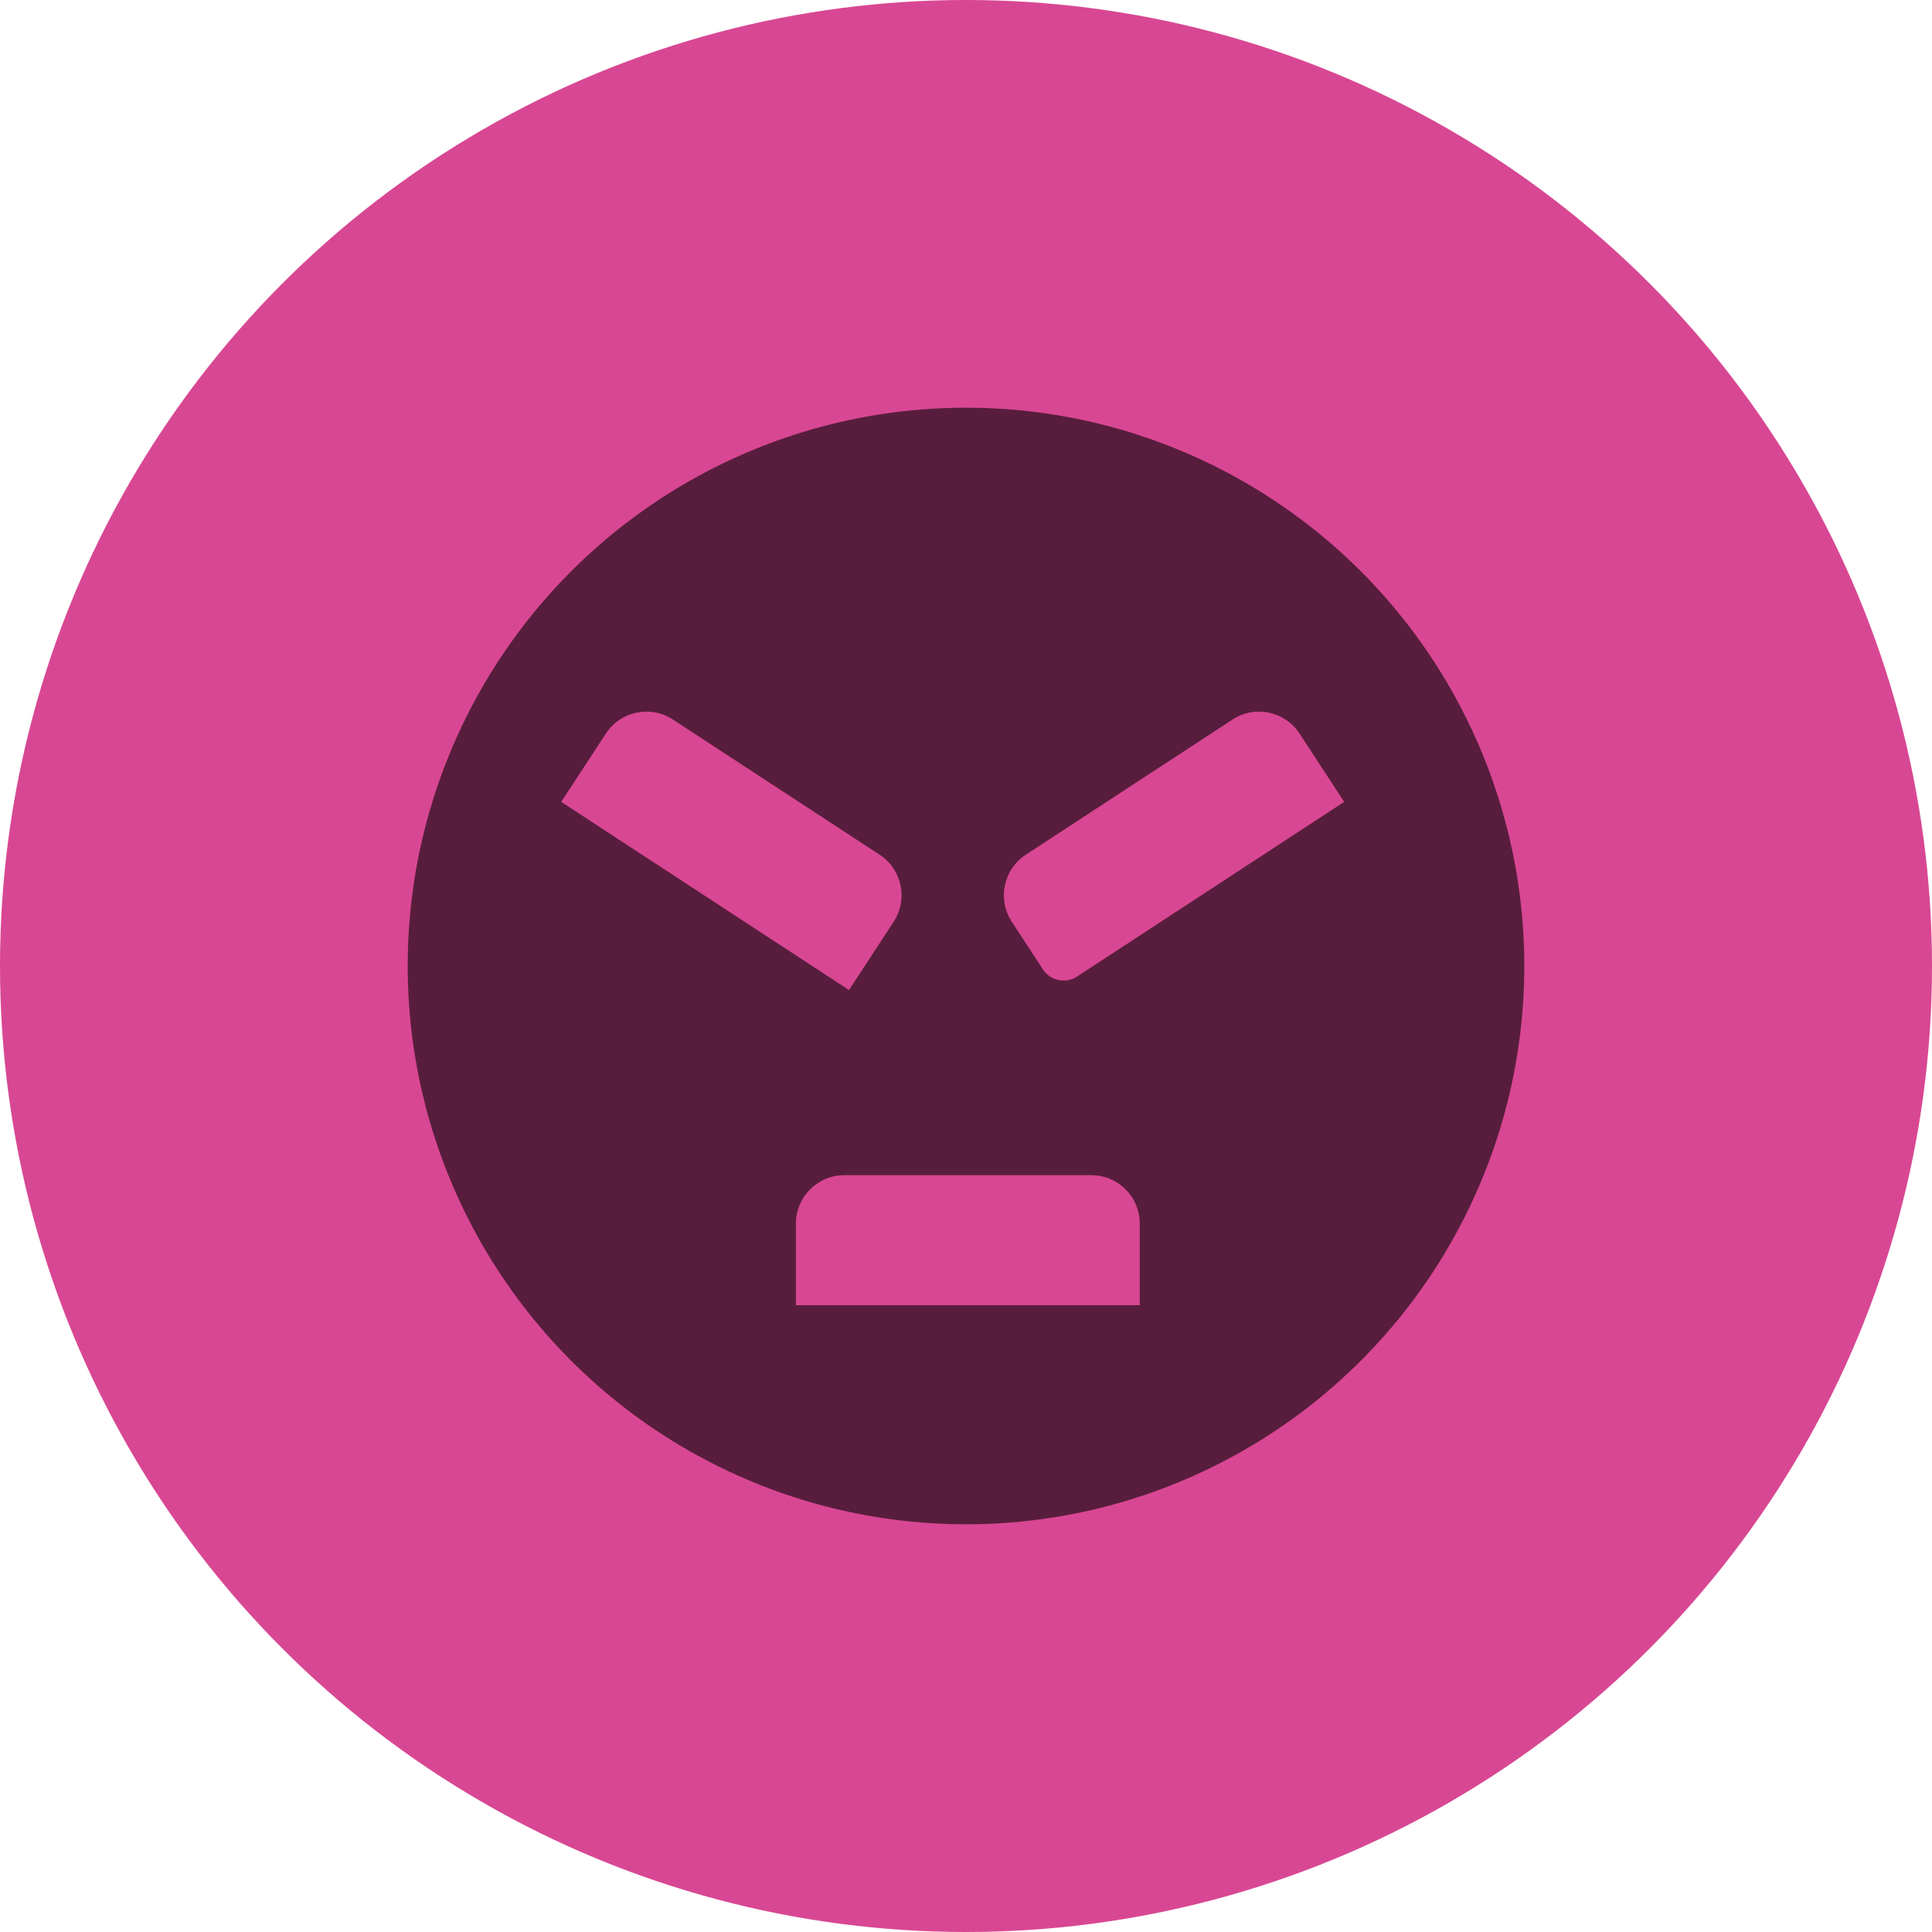 <?xml version="1.0" encoding="UTF-8"?>
<svg id="Calque_2" data-name="Calque 2" xmlns="http://www.w3.org/2000/svg" viewBox="0 0 502.4 502.4">
  <defs>
    <style>
      .cls-1 {
        fill: #d84793;
      }

      .cls-1, .cls-2 {
        stroke-width: 0px;
      }

      .cls-2 {
        fill: #581d3c;
      }
    </style>
  </defs>
  <g id="Calque_3" data-name="Calque 3">
    <g>
      <circle class="cls-1" cx="251.2" cy="251.2" r="251.2"/>
      <circle class="cls-1" cx="251.2" cy="251.2" r="179.56"/>
      <g>
        <circle class="cls-2" cx="251.2" cy="251.2" r="145.18"/>
        <path class="cls-1" d="M296.39,339.41h-89.42v-21.22c0-6.96,5.64-12.59,12.59-12.59h64.24c6.96,0,12.59,5.64,12.59,12.59v21.22Z"/>
        <path class="cls-1" d="M220.79,257.46l-74.85-48.94,11.61-17.76c3.81-5.82,11.61-7.46,17.43-3.65l53.76,35.15c5.82,3.81,7.46,11.61,3.65,17.43l-11.61,17.76Z"/>
        <path class="cls-1" d="M280.07,253.95l69.48-45.43-11.61-17.76c-3.81-5.82-11.61-7.46-17.43-3.65l-53.76,35.15c-5.82,3.81-7.46,11.61-3.65,17.43l8.11,12.4c1.94,2.96,5.91,3.79,8.87,1.86Z"/>
      </g>
    </g>
  </g>
</svg>